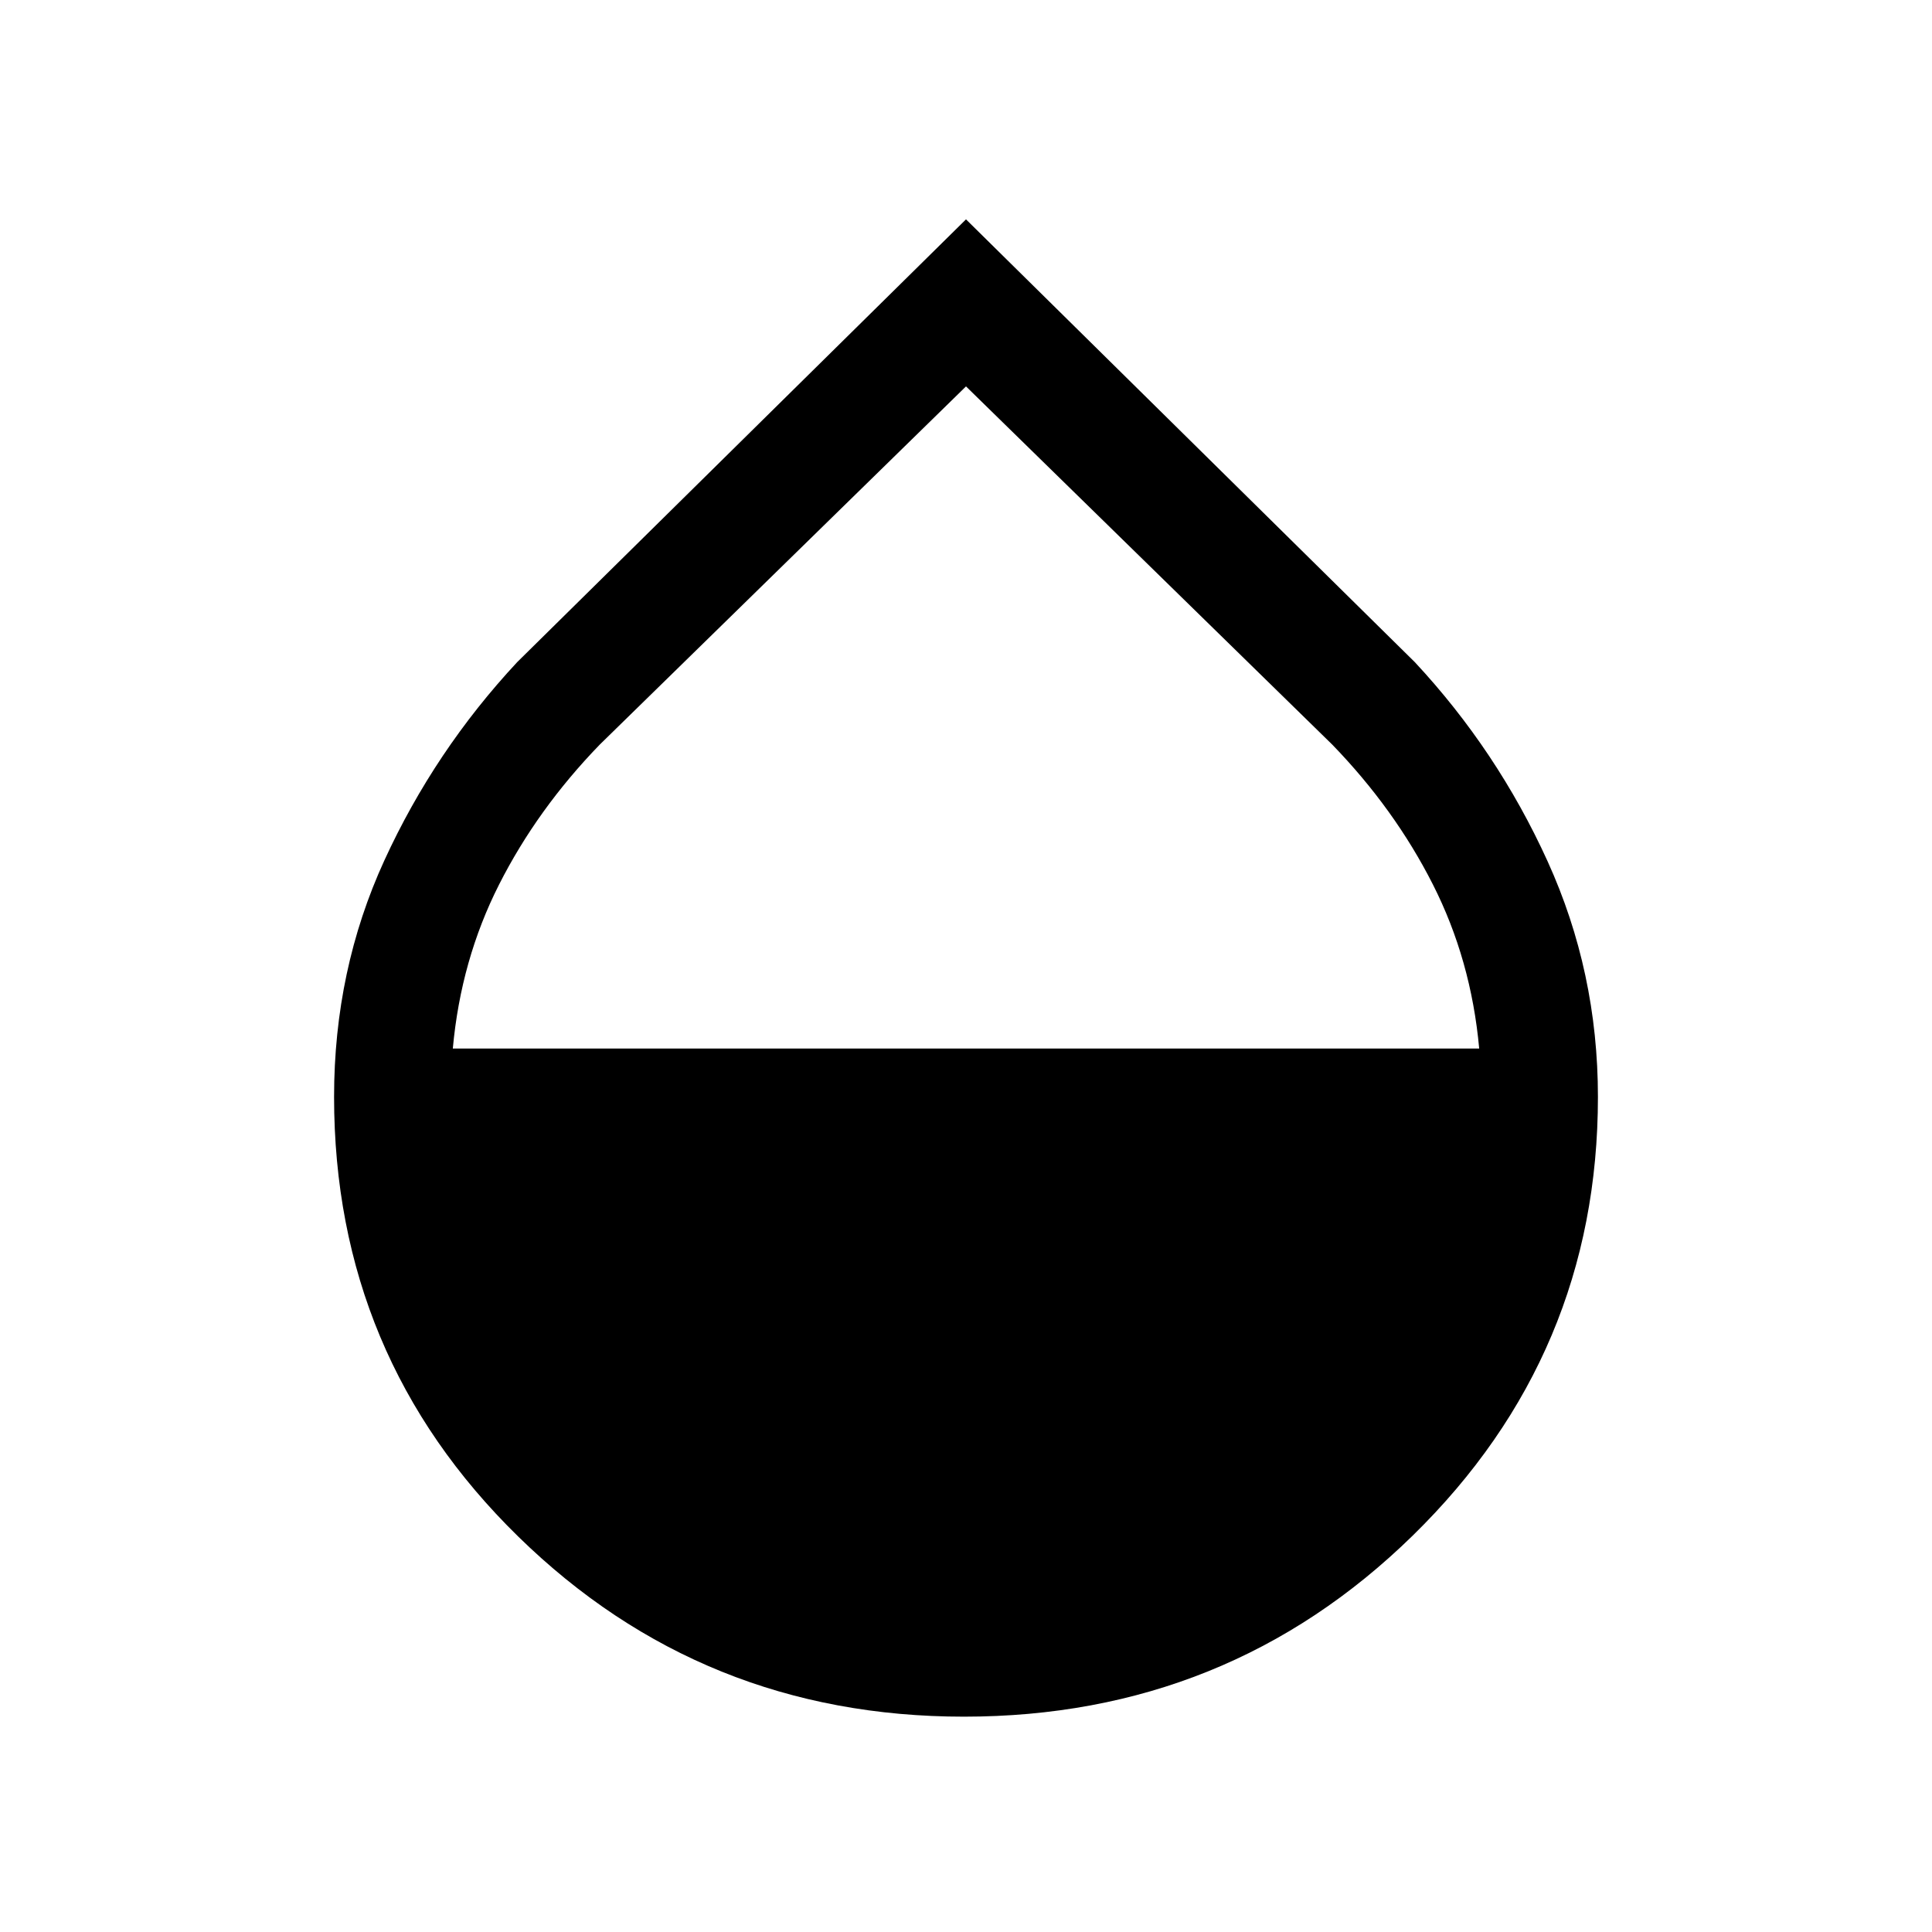 <svg xmlns="http://www.w3.org/2000/svg" height="48" width="48"><path d="M23.95 42.65q-6.5 0-11.075-4.475Q8.3 33.7 8.3 27.25q0-3.15 1.25-5.875t3.3-4.925L24 5.45l11.15 11q2.05 2.2 3.3 4.95t1.25 5.85q0 6.4-4.6 10.9t-11.15 4.5ZM24 9.6l-9.1 8.9q-1.55 1.6-2.5 3.475t-1.15 4.075h25.5q-.2-2.2-1.15-4.075T33.1 18.5Z"/></svg>